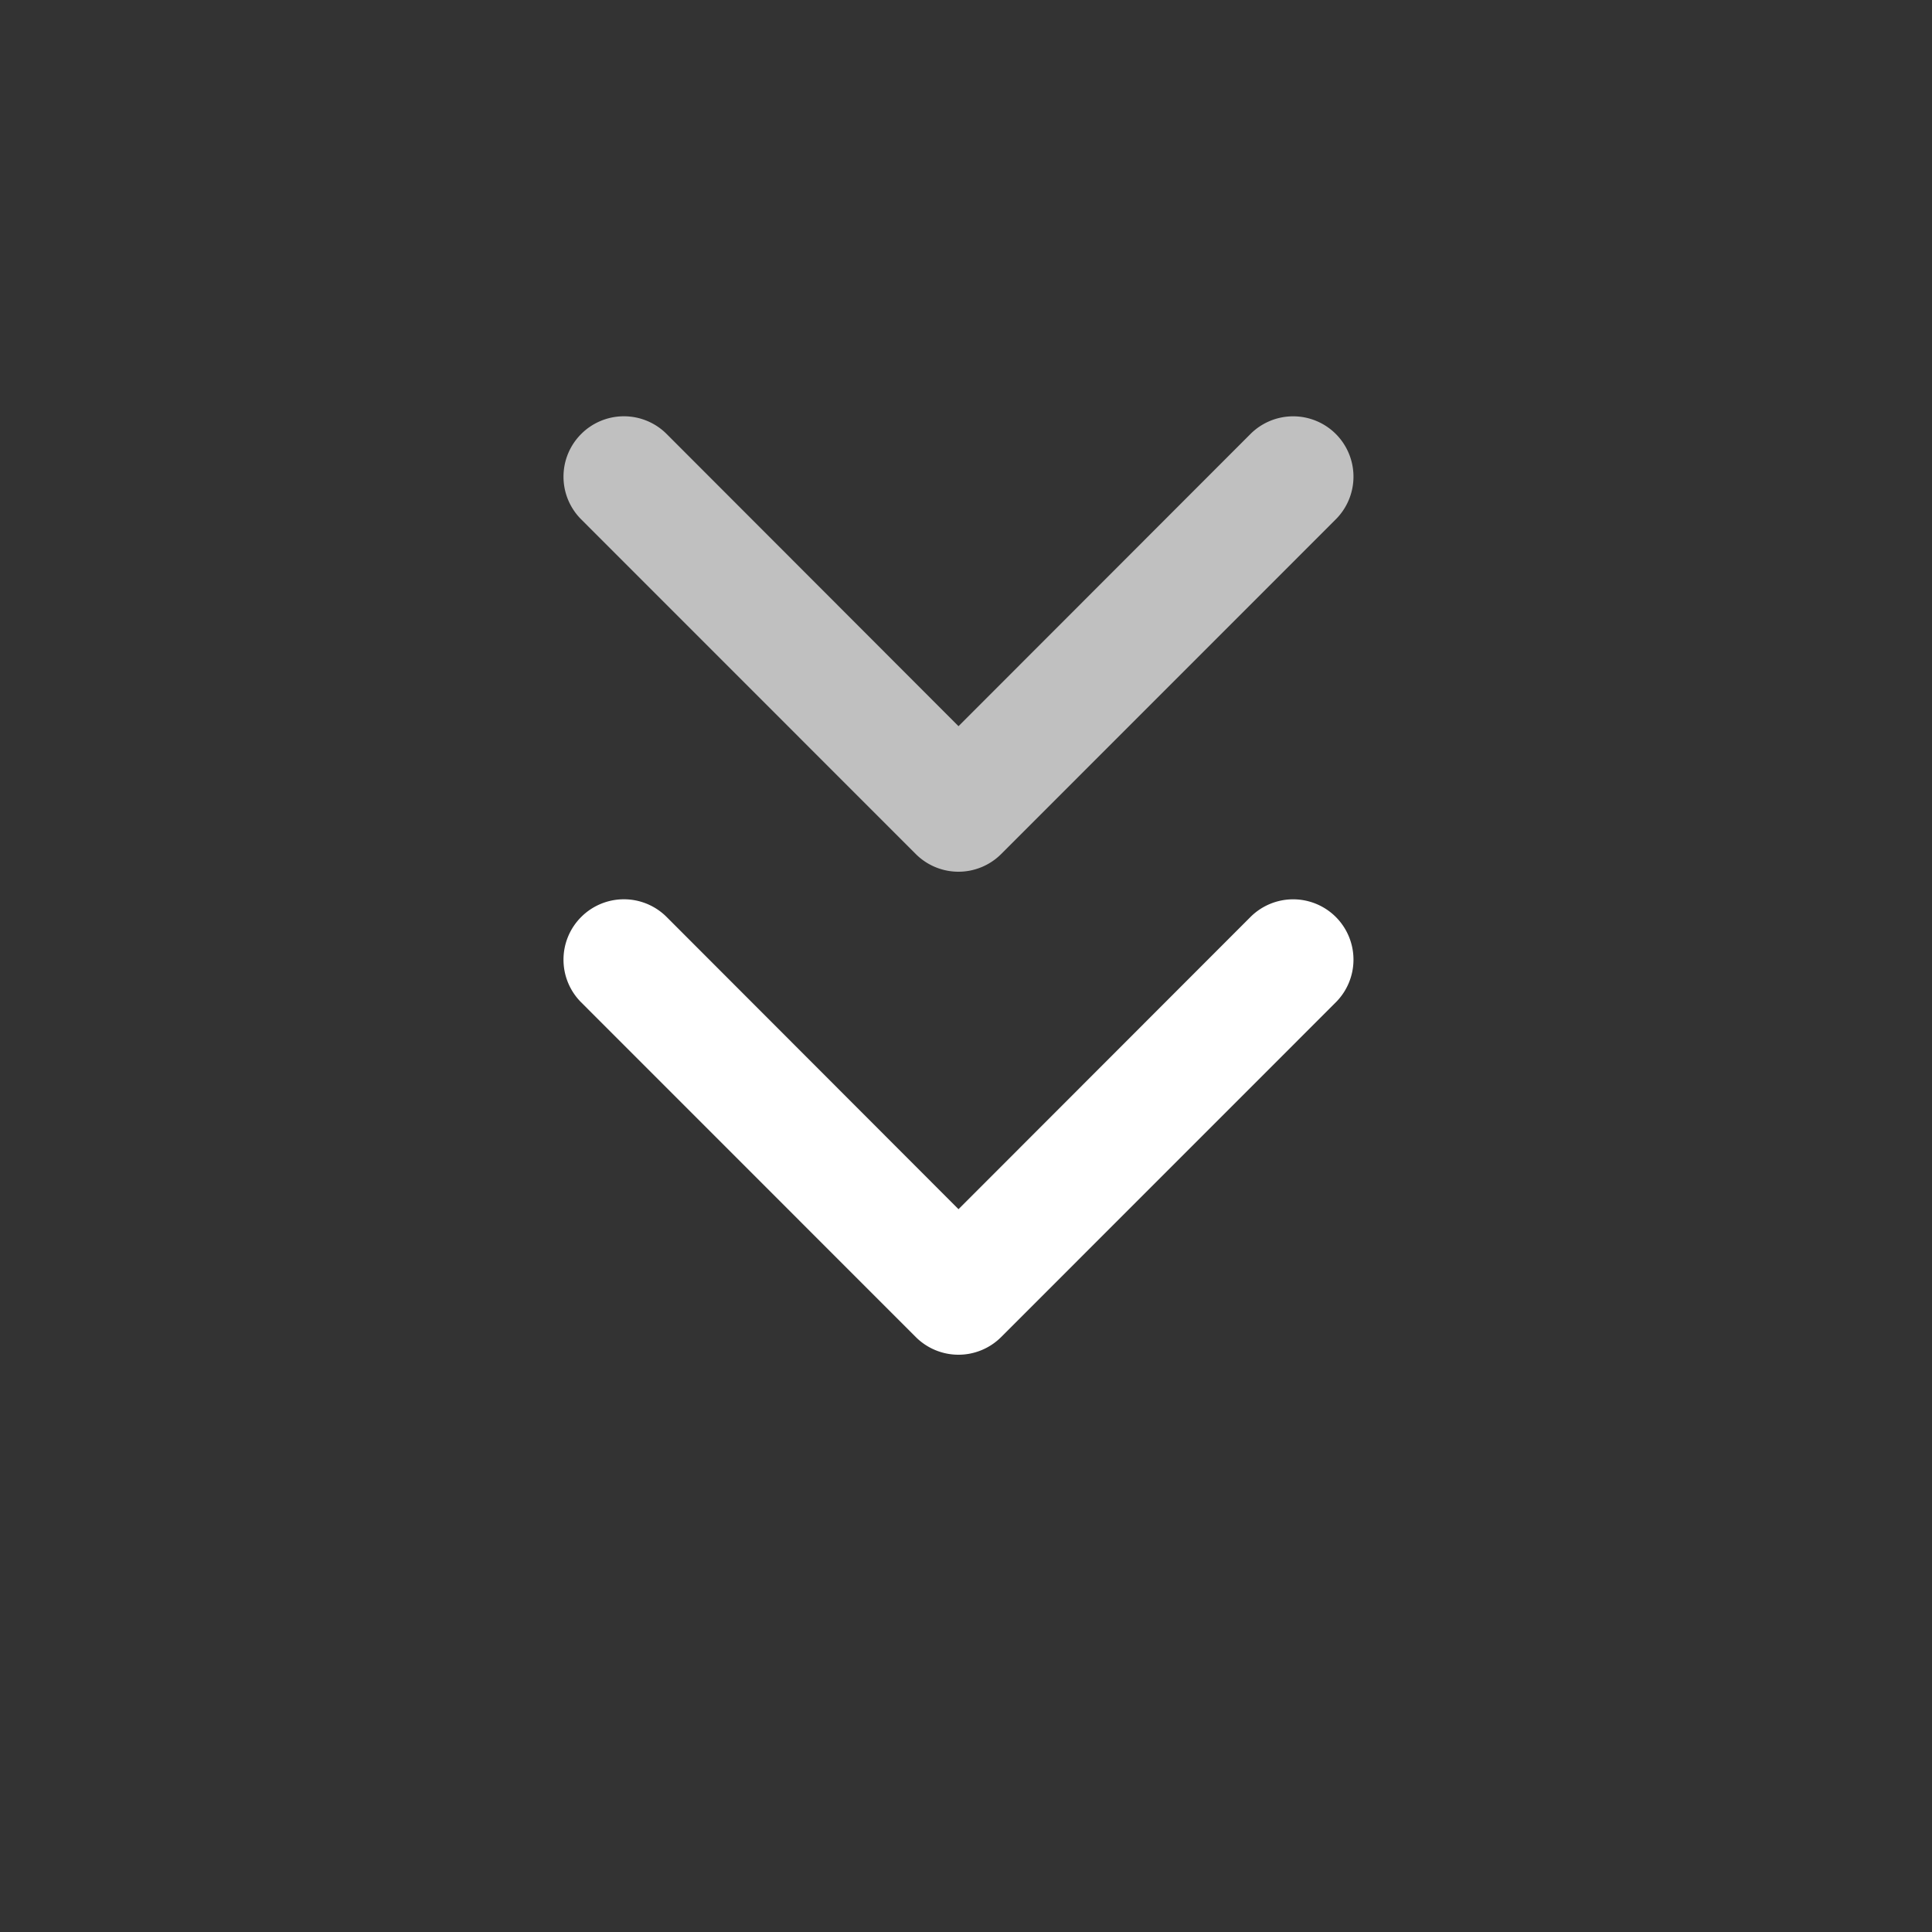 <svg xmlns="http://www.w3.org/2000/svg" width="24" height="24" viewBox="0 0 24 24">
  <rect x="0" y="0" width="24" height="24" fill="#333333" stroke="none"/>
  <g id="ic_scrolldown02" transform="translate(-372 -293)">
    <g id="그룹_27906" data-name="그룹 27906" transform="translate(388.064 298.921) rotate(90)">
      <path id="패스_1070" data-name="패스 1070" d="M0,9.064a.748.748,0,0,1-.53-.22.75.75,0,0,1,0-1.061L3.1,4.157-.53.53A.75.75,0,0,1-.53-.53.75.75,0,0,1,.53-.53L4.688,3.627a.75.75,0,0,1,0,1.061L.53,8.845A.748.748,0,0,1,0,9.064Z" transform="translate(0)" fill="rgba(255,255,255,0.69)"/>
    </g>
    <g id="그룹_27961" data-name="그룹 27961" transform="translate(388.064 304.921) rotate(90)">
      <path id="패스_1070-2" data-name="패스 1070" d="M0,9.064a.748.748,0,0,1-.53-.22.75.75,0,0,1,0-1.061L3.1,4.157-.53.53A.75.75,0,0,1-.53-.53.75.75,0,0,1,.53-.53L4.688,3.627a.75.75,0,0,1,0,1.061L.53,8.845A.748.748,0,0,1,0,9.064Z" transform="translate(0)" fill="#fff"/>
    </g>
    <g id="사각형_13051" data-name="사각형 13051" transform="translate(372 293)" fill="none" stroke="#707070" stroke-width="1" opacity="0">
      <rect width="24" height="24" stroke="none"/>
      <rect x="0.5" y="0.5" width="23" height="23" fill="none"/>
    </g>
  </g>
</svg>
